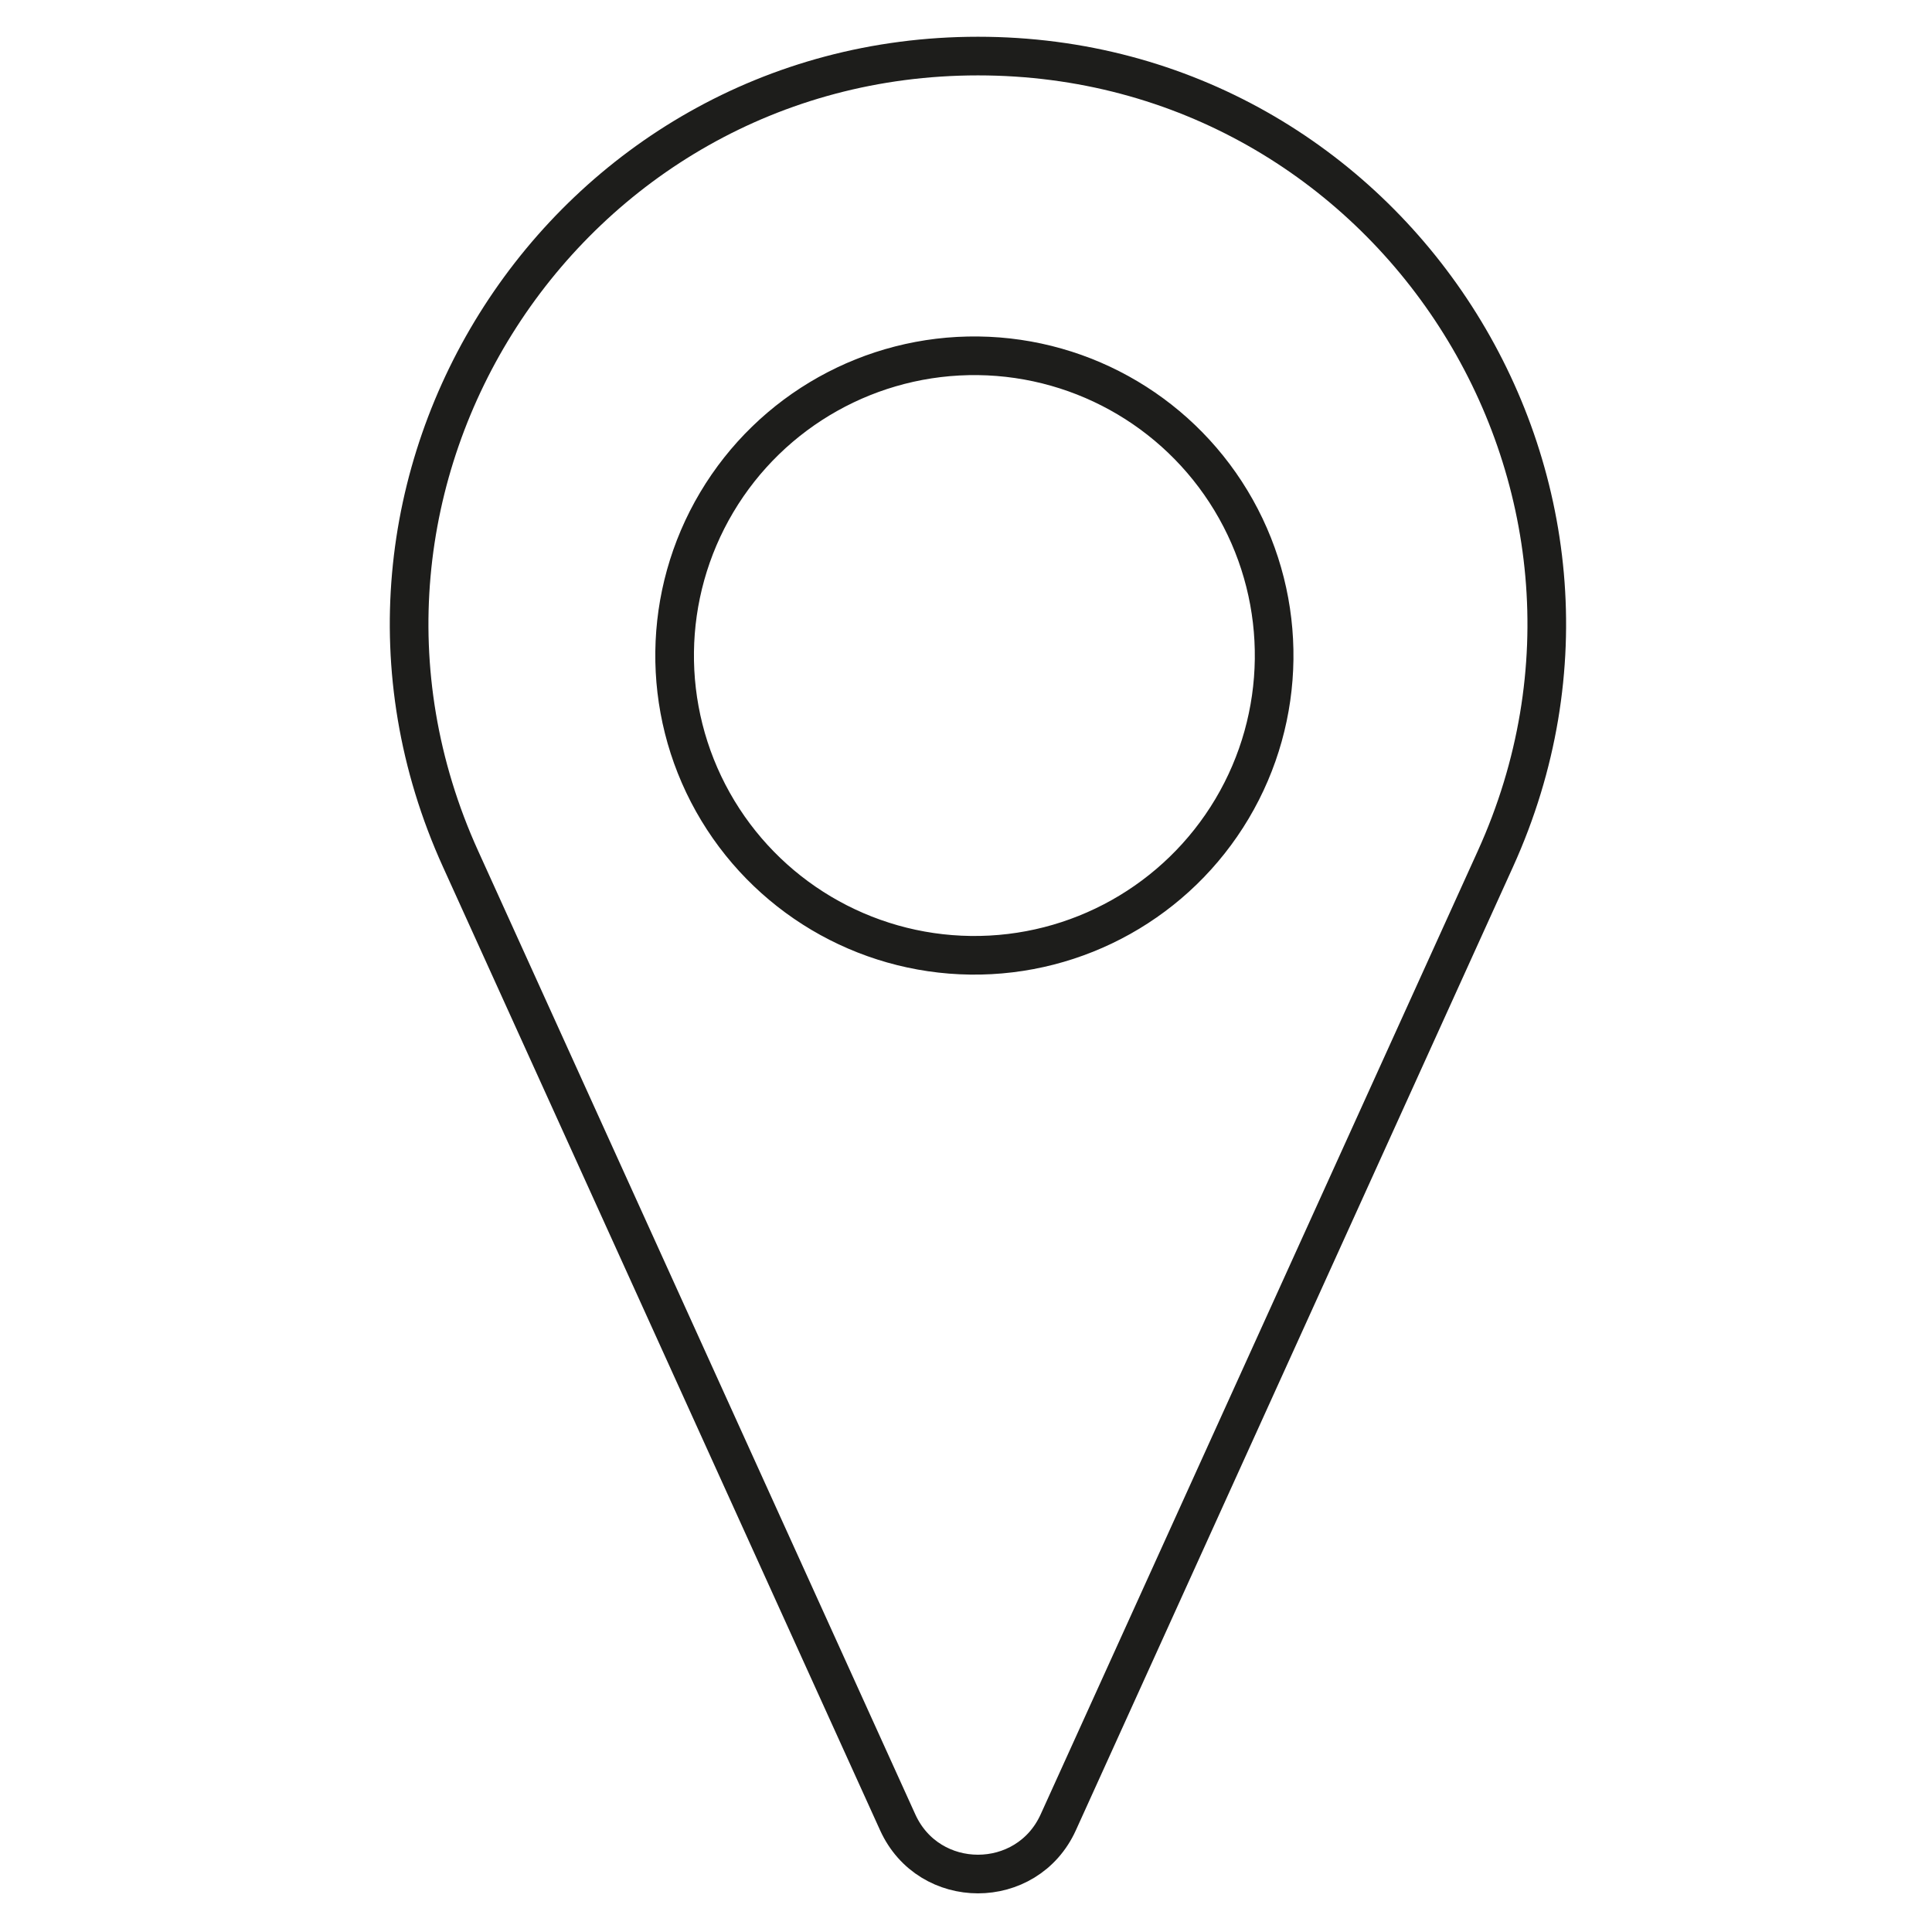 <svg id="Capa_1" data-name="Capa 1" xmlns="http://www.w3.org/2000/svg" viewBox="0 0 500 500"><defs><style>.cls-1{fill:none;stroke:#1d1d1b;stroke-miterlimit:10;stroke-width:10px;}</style></defs><title>Íconos apoyo</title><path id="_Trazado_" data-name="&lt;Trazado&gt;" class="cls-1" d="M387,222.3C431.16,125,360,14.51,253.1,14.51h0C146.21,14.51,75,125,119.2,222.3L232.32,471.61c8.1,17.85,33.46,17.85,41.56,0Z"/><circle id="_Trazado_2" data-name="&lt;Trazado&gt;" class="cls-1" cx="252.19" cy="169.67" r="77.58" transform="translate(79.3 419.66) rotate(-89.27)"/></svg>